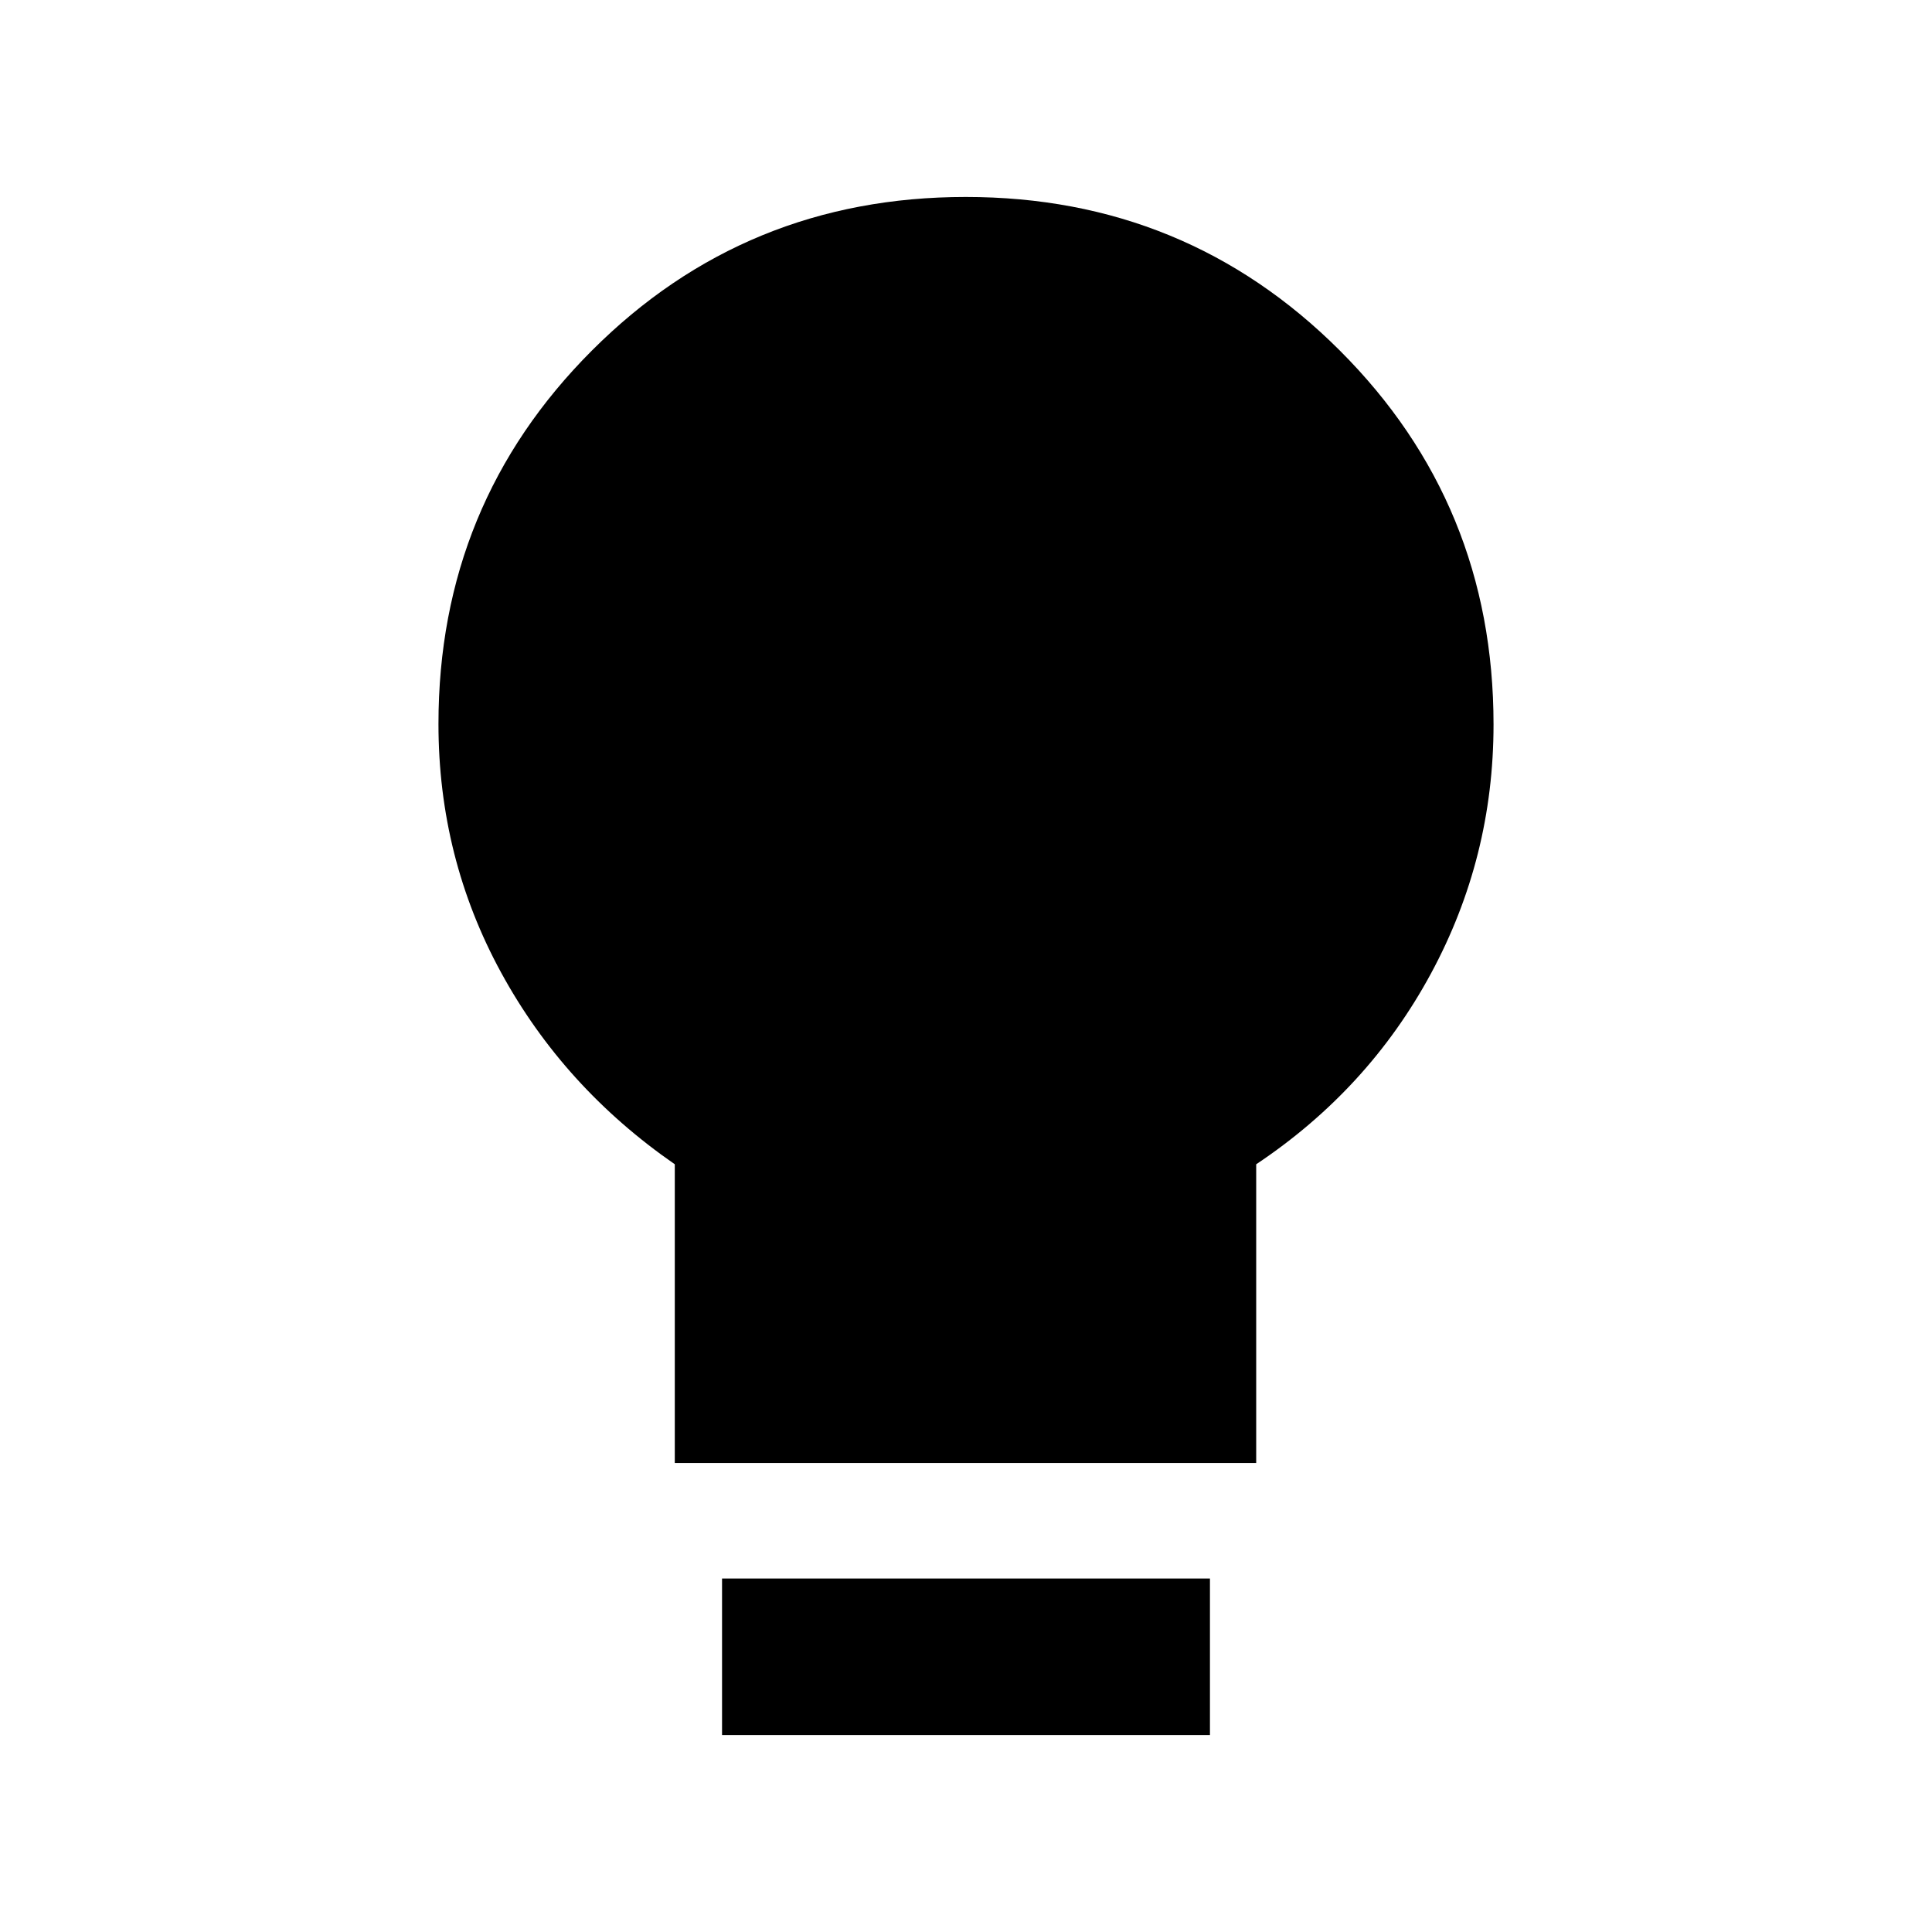 <svg xmlns="http://www.w3.org/2000/svg" height="20" viewBox="0 -960 960 960" width="20"><path d="M335.3-233.07v-148.41q-55.21-38.24-86.32-95.29-31.11-57.06-31.11-123.49 0-109.28 76.26-185.57 76.26-76.3 185.74-76.3t185.87 76.3q76.39 76.3 76.39 185.83 0 66.21-31.11 123.77t-86.82 94.75v148.41H335.3Zm23.48 135.2v-77.76h242.44v77.76H358.78Z"/></svg>